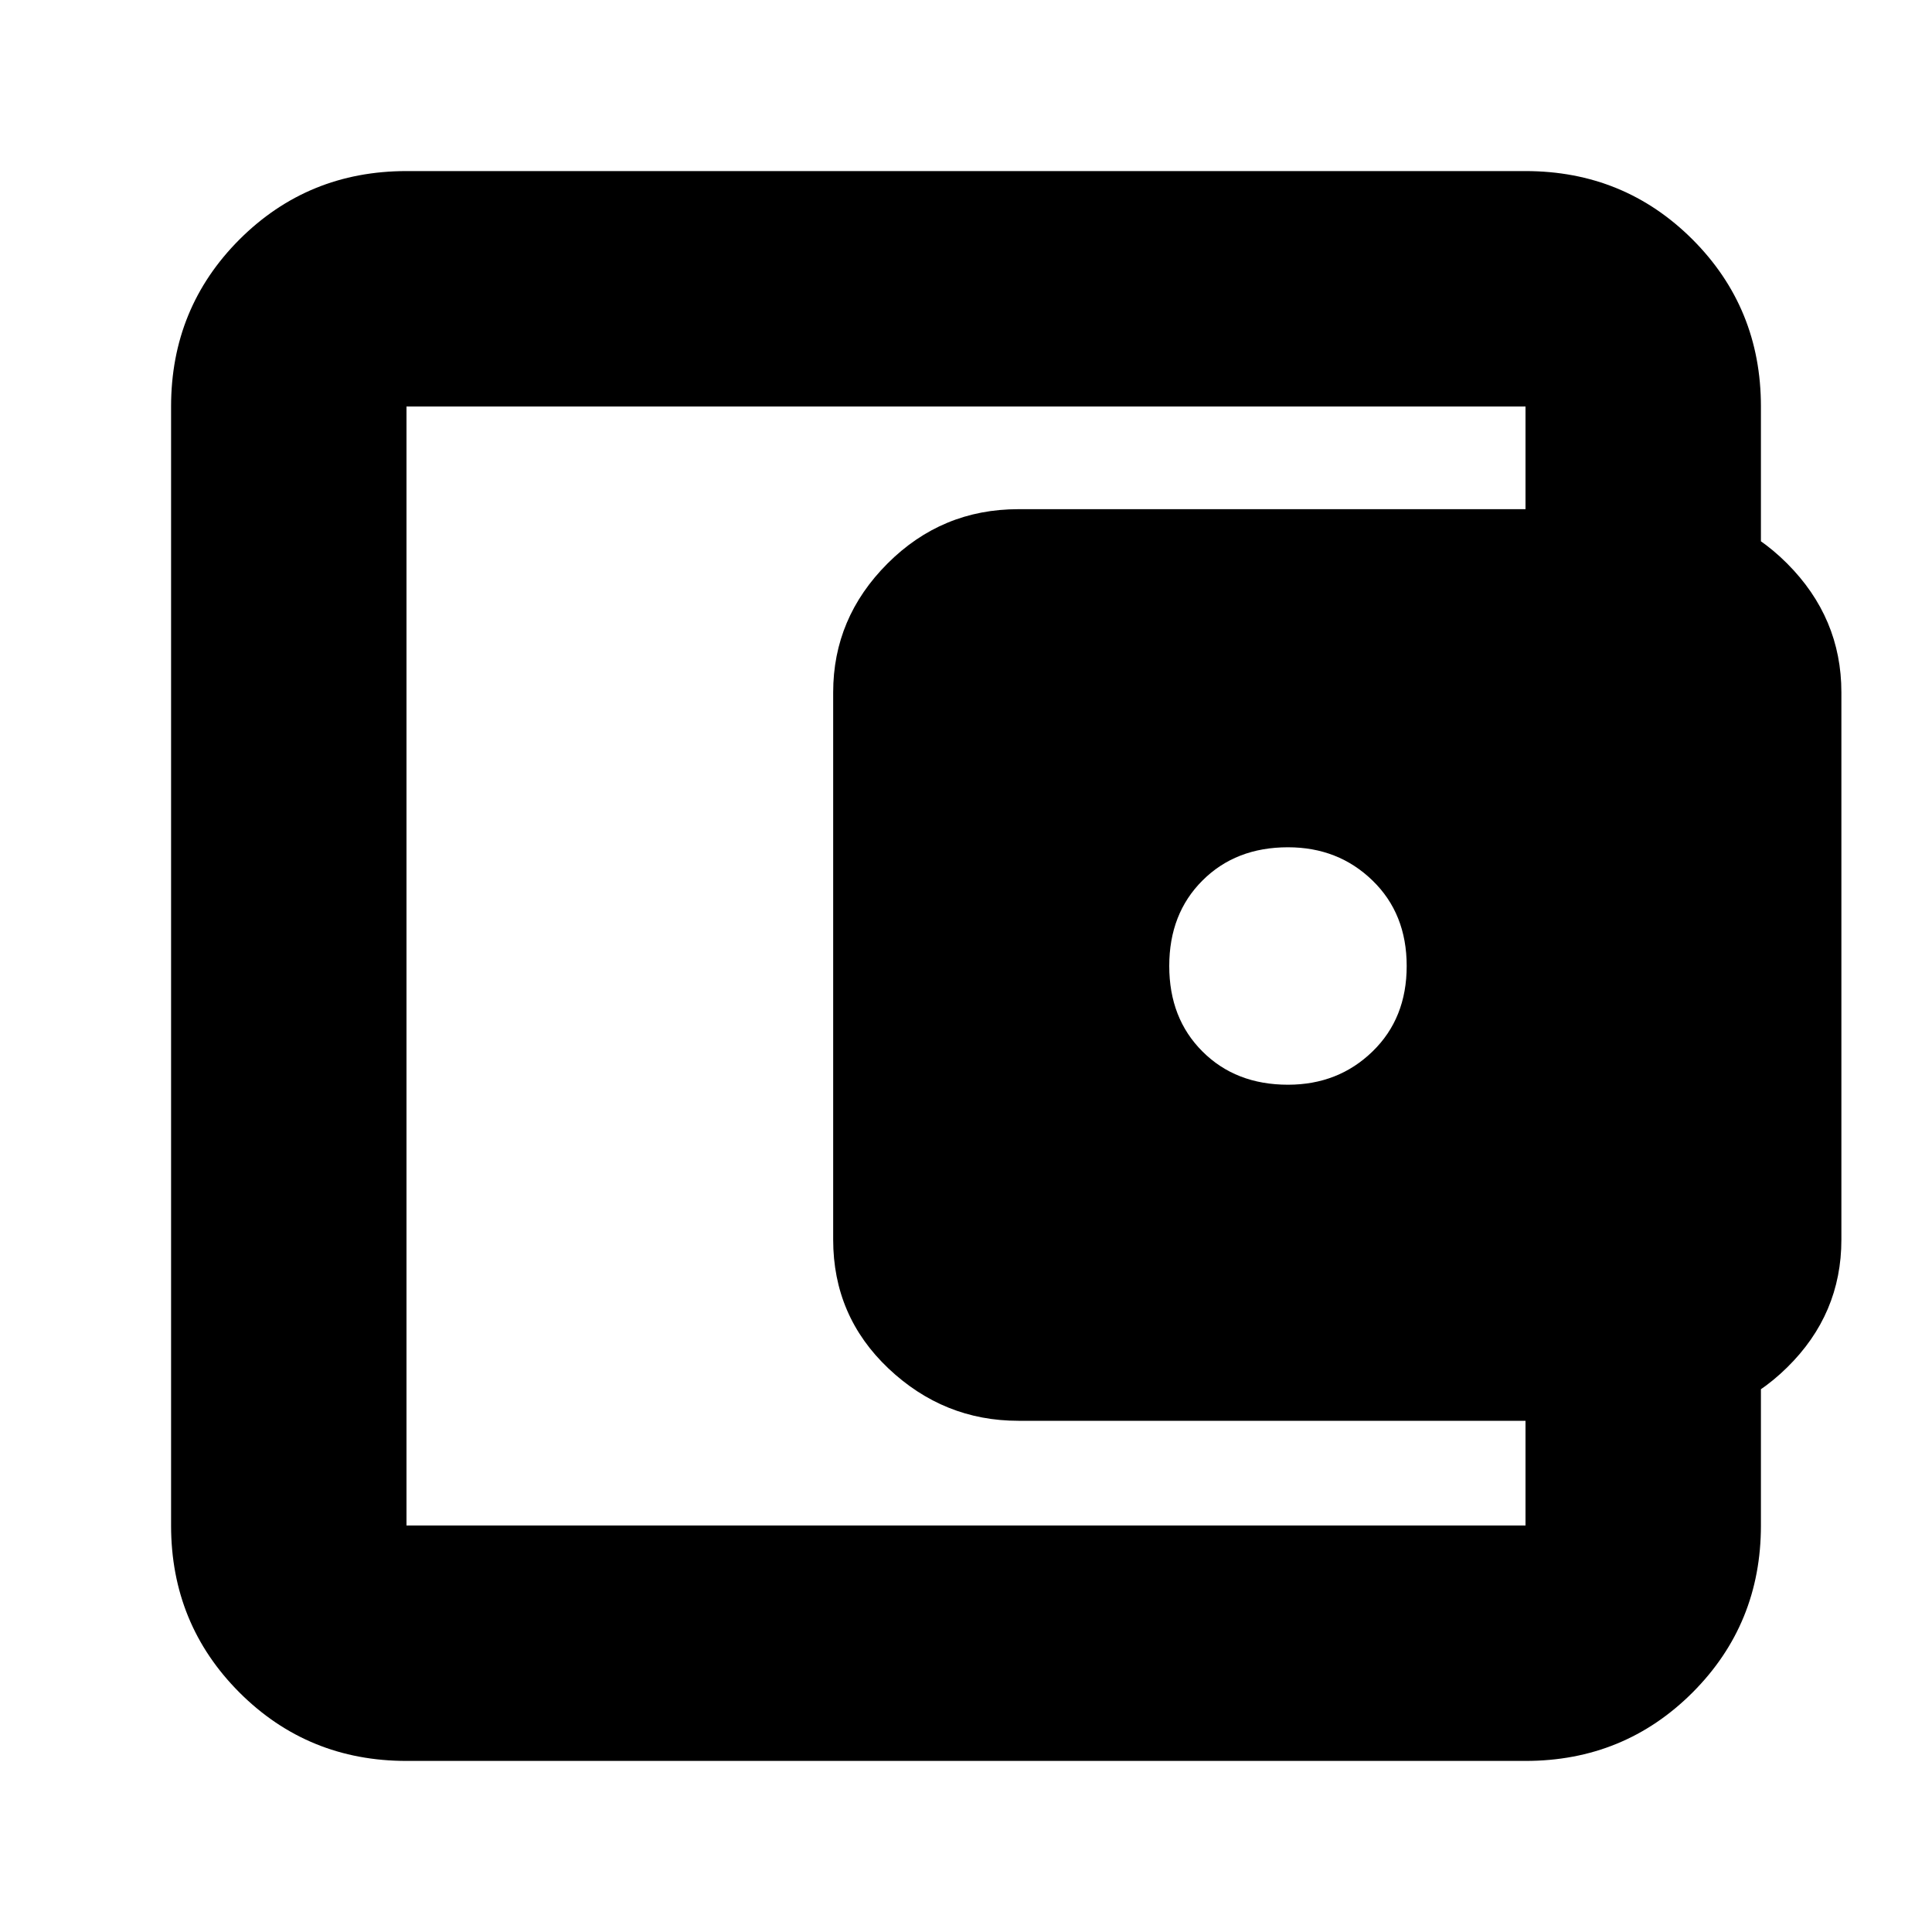 <svg xmlns="http://www.w3.org/2000/svg" height="20" width="20"><path d="M13.333 11.229Q13.854 11.229 14.208 10.885Q14.562 10.542 14.562 10Q14.562 9.458 14.208 9.115Q13.854 8.771 13.333 8.771Q12.792 8.771 12.448 9.115Q12.104 9.458 12.104 10Q12.104 10.542 12.448 10.885Q12.792 11.229 13.333 11.229ZM4.208 15.792Q4.208 15.792 4.208 15.792Q4.208 15.792 4.208 15.792Q4.208 15.792 4.208 15.792Q4.208 15.792 4.208 15.792V4.208Q4.208 4.208 4.208 4.208Q4.208 4.208 4.208 4.208Q4.208 4.208 4.208 4.208Q4.208 4.208 4.208 4.208Q4.208 4.208 4.208 5.063Q4.208 5.917 4.208 7.167V12.833Q4.208 14.104 4.208 14.948Q4.208 15.792 4.208 15.792ZM4.208 18.229Q3.188 18.229 2.479 17.521Q1.771 16.812 1.771 15.792V4.208Q1.771 3.188 2.479 2.479Q3.188 1.771 4.208 1.771H15.792Q16.812 1.771 17.521 2.479Q18.229 3.188 18.229 4.208V5.688H15.792V4.208Q15.792 4.208 15.792 4.208Q15.792 4.208 15.792 4.208H4.208Q4.208 4.208 4.208 4.208Q4.208 4.208 4.208 4.208V15.792Q4.208 15.792 4.208 15.792Q4.208 15.792 4.208 15.792H15.792Q15.792 15.792 15.792 15.792Q15.792 15.792 15.792 15.792V14.292H18.229V15.792Q18.229 16.812 17.521 17.521Q16.812 18.229 15.792 18.229ZM10.542 14.708Q9.771 14.708 9.198 14.167Q8.625 13.625 8.625 12.833V7.167Q8.625 6.396 9.188 5.833Q9.75 5.271 10.542 5.271H17.167Q17.938 5.271 18.5 5.833Q19.062 6.396 19.062 7.167V12.833Q19.062 13.604 18.5 14.156Q17.938 14.708 17.167 14.708Z"/></svg>